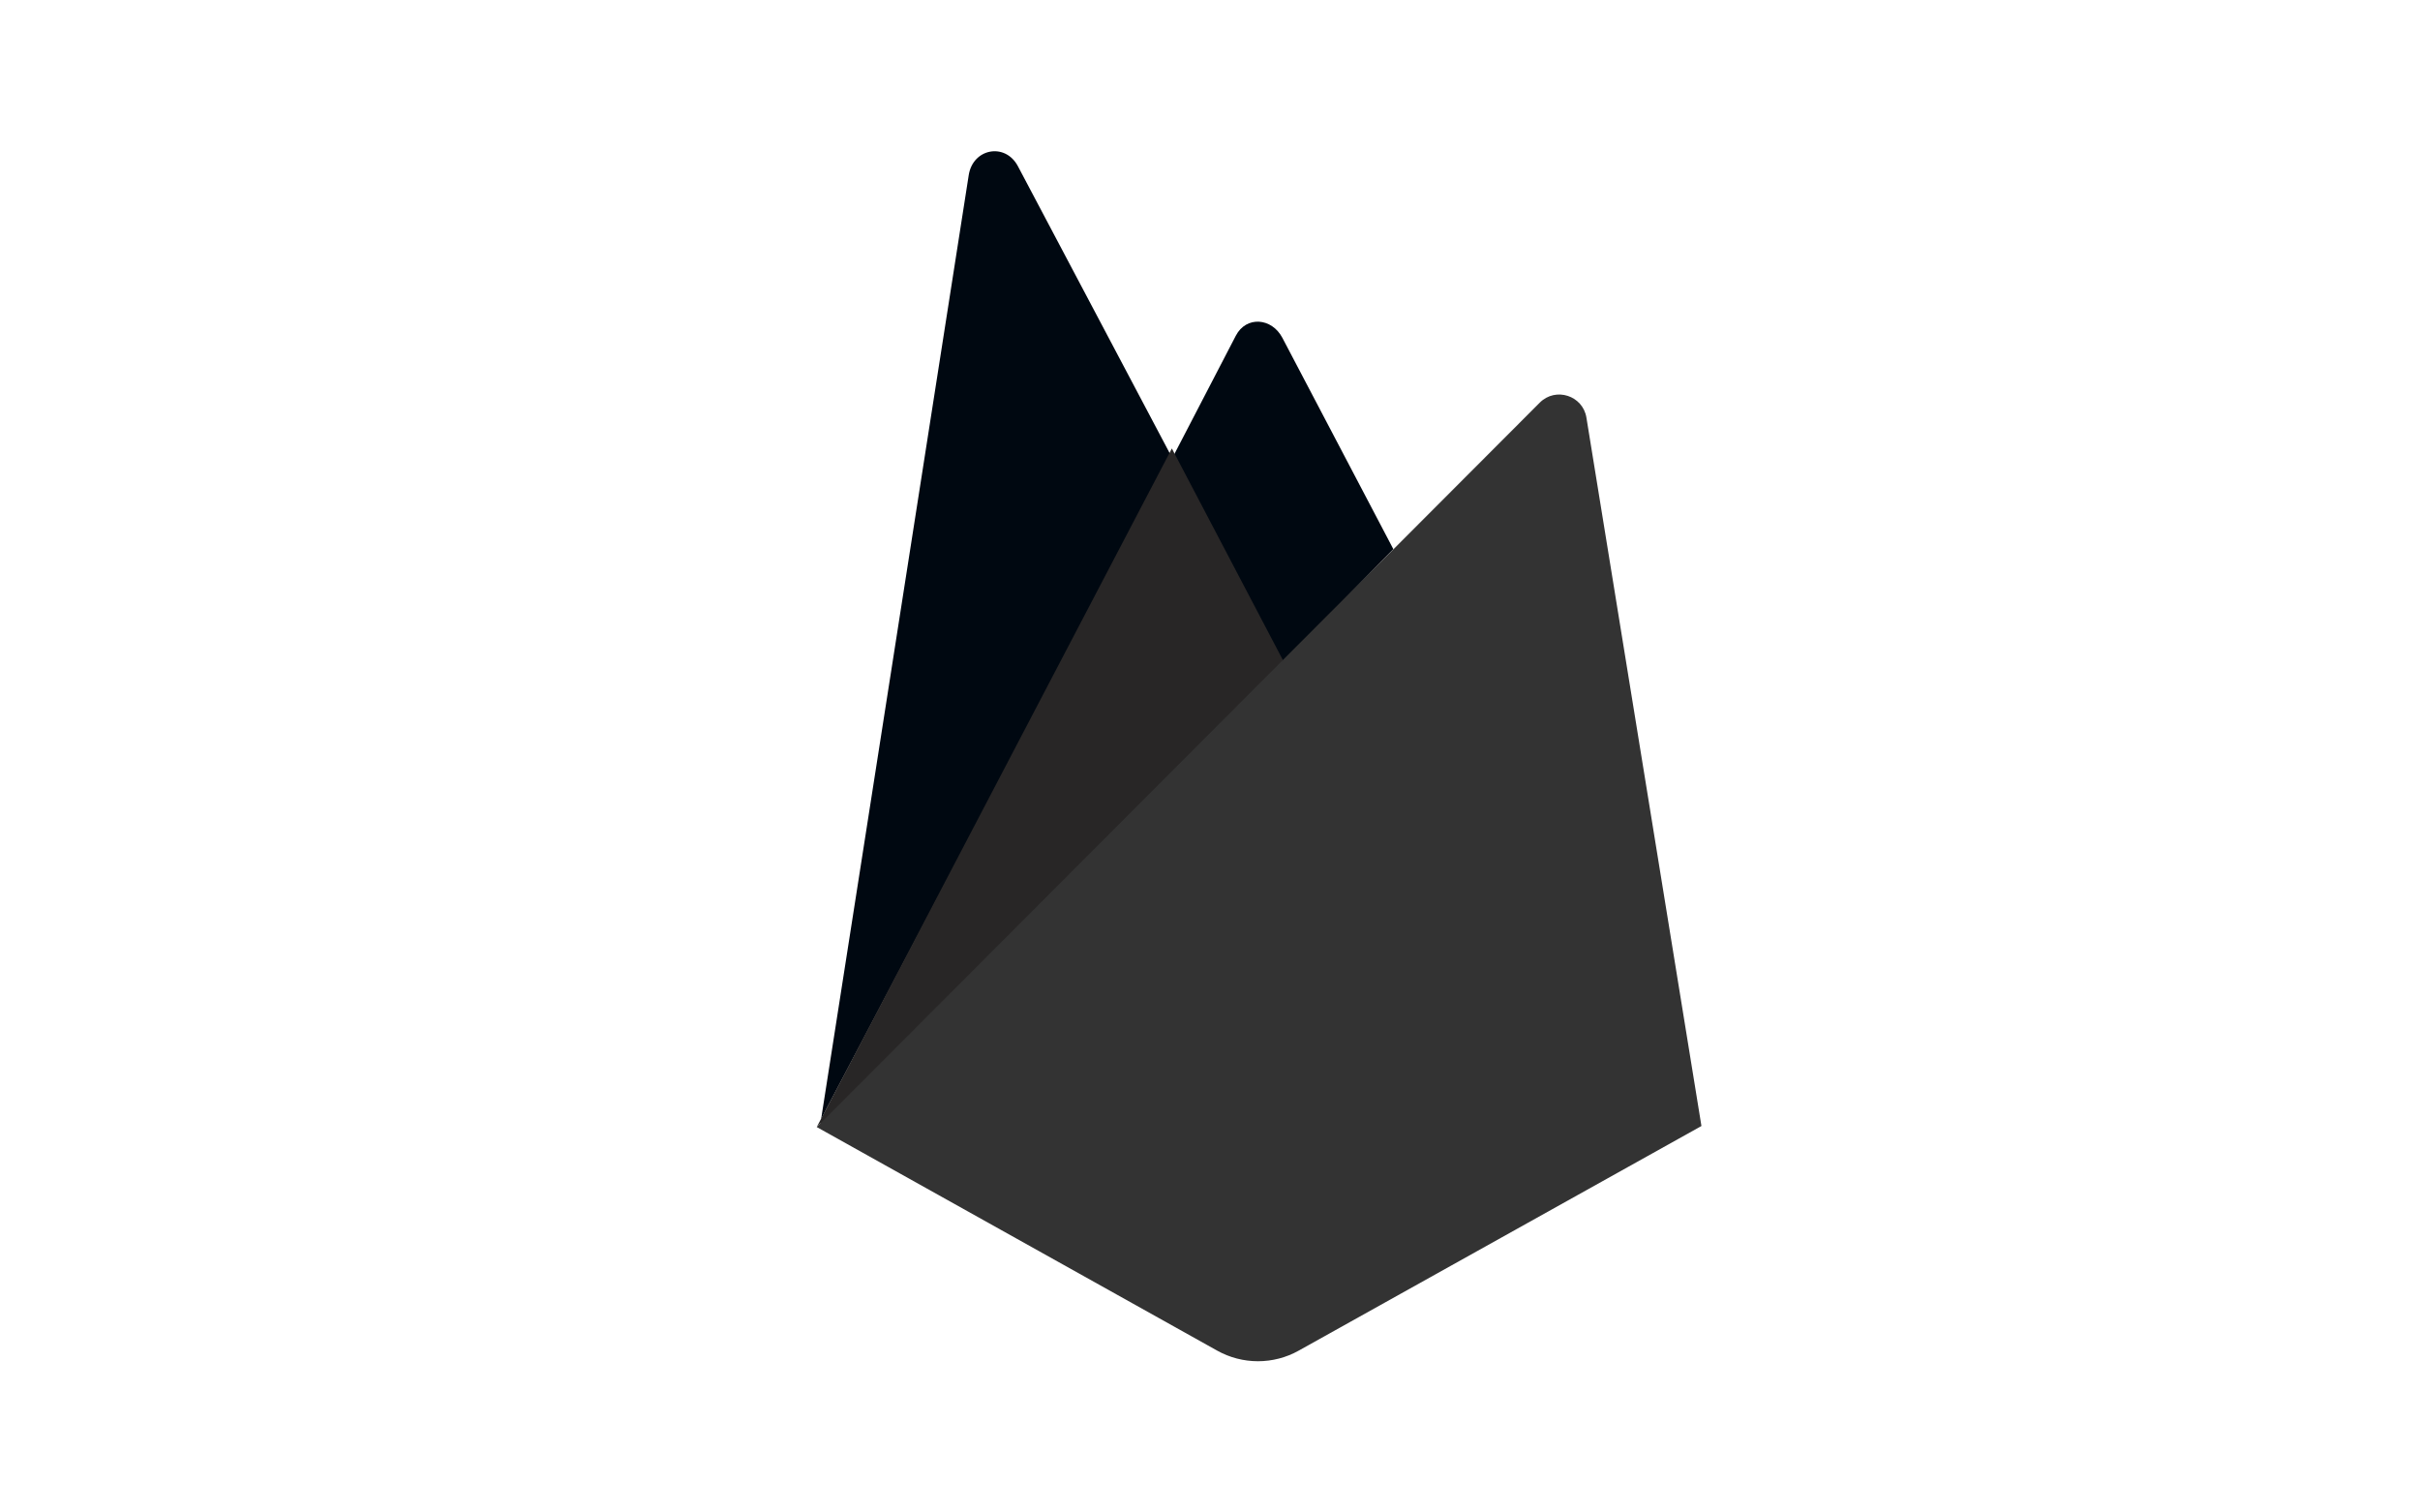 <svg xmlns="http://www.w3.org/2000/svg" width="80" height="50" viewBox="0 0 80 50" fill="none"><g filter="url(#filter0_i_803_1519)"><path d="M27.144 36.998L27.327 36.64L38.705 15.052L33.649 5.493C33.229 4.704 32.162 4.905 32.024 5.789L27.144 36.998Z" fill="#000811"></path></g><g filter="url(#filter1_i_803_1519)"><path d="M42.392 21.91L46.061 18.153L42.392 11.167C42.044 10.504 41.197 10.434 40.853 11.099L38.825 15.005L38.765 15.205L42.392 21.91V21.91Z" fill="#000811"></path></g><path d="M27 37.258L27.11 37.147L27.511 36.984L42.223 22.326L42.409 21.819L38.739 14.825L27 37.258Z" fill="#282626"></path><path d="M42.931 44.65L56.246 37.224L52.444 13.807C52.325 13.074 51.426 12.785 50.902 13.31L27 37.258L40.239 44.65C40.65 44.879 41.114 45 41.585 45C42.056 45 42.52 44.88 42.931 44.65" fill="#333333"></path><path d="M56.127 37.162L52.353 13.922C52.235 13.195 51.488 12.894 50.967 13.416L27.148 37.212L40.241 44.53C40.649 44.758 41.109 44.878 41.577 44.878C42.044 44.878 42.504 44.759 42.913 44.531L56.127 37.162L56.127 37.162Z" fill="#333333"></path><defs><filter id="filter0_i_803_1519" x="27.144" y="5" width="11.56" height="31.998" filterUnits="userSpaceOnUse" color-interpolation-filters="sRGB"><feGaussianBlur stdDeviation="124.619"></feGaussianBlur></filter><filter id="filter1_i_803_1519" x="38.765" y="10.634" width="7.297" height="11.276" filterUnits="userSpaceOnUse" color-interpolation-filters="sRGB"><feGaussianBlur stdDeviation="24.924"></feGaussianBlur></filter></defs></svg>